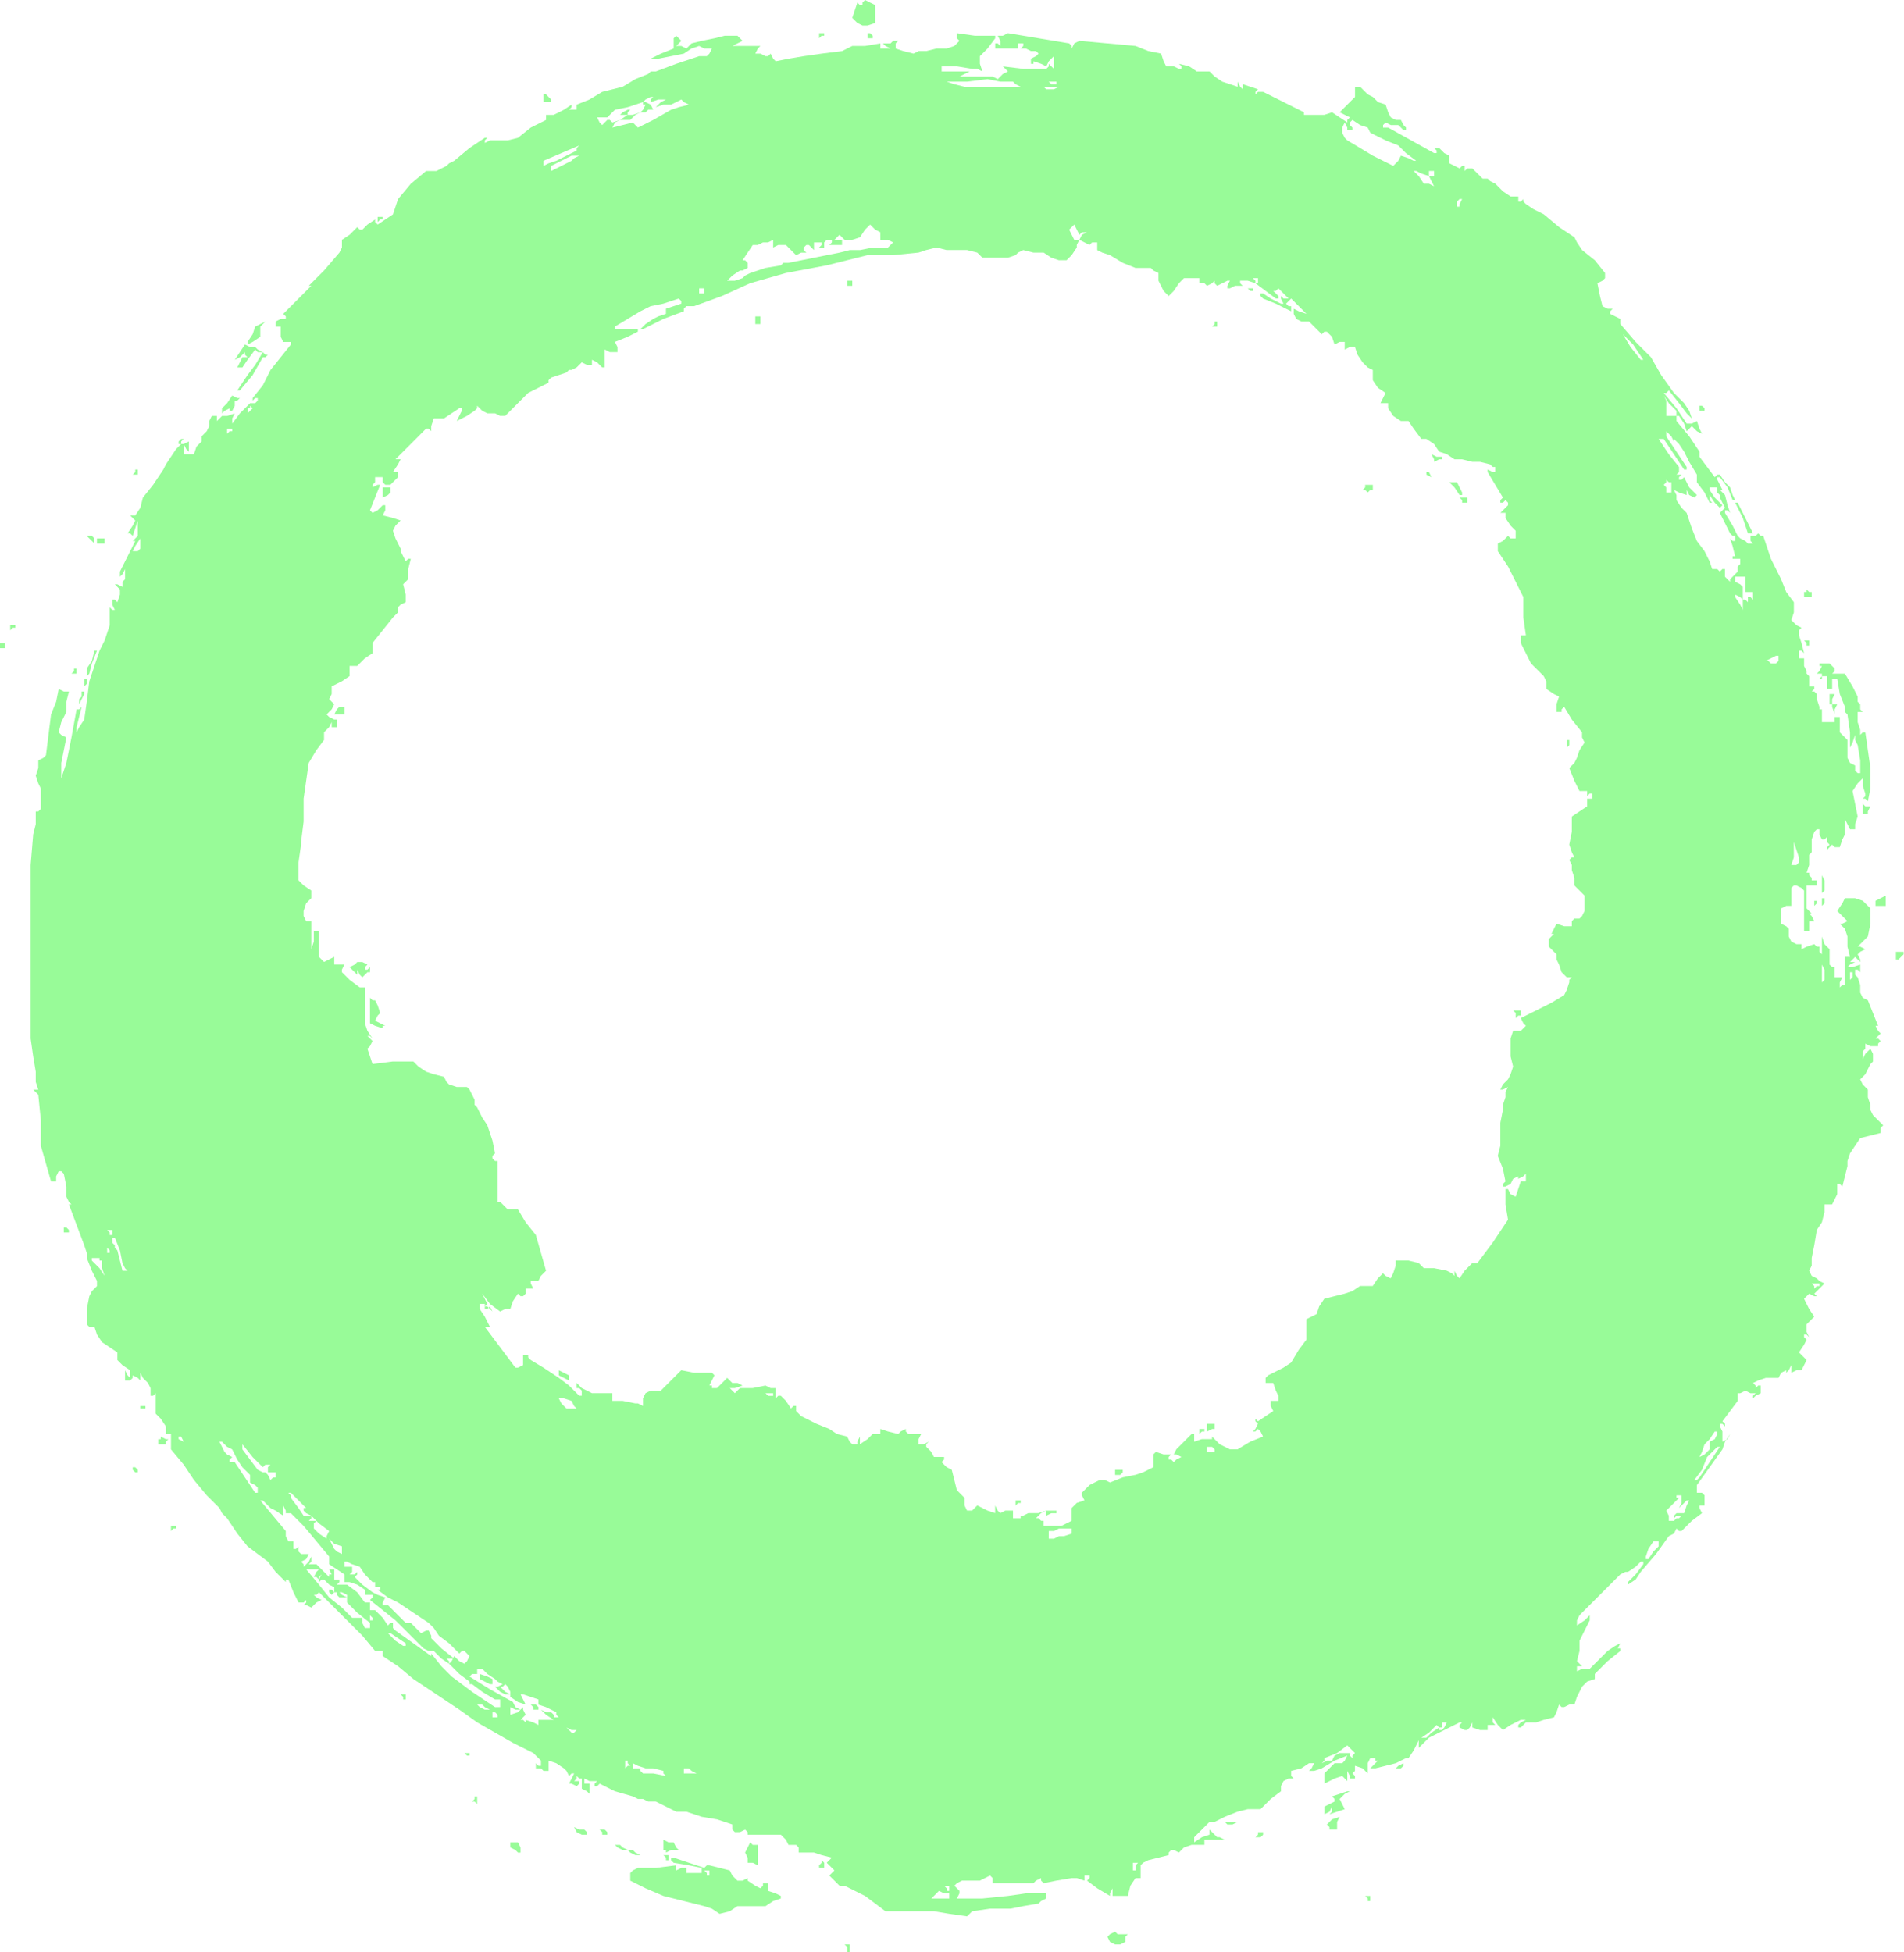 <?xml version="1.0" standalone="no"?>
<!DOCTYPE svg PUBLIC "-//W3C//DTD SVG 20010904//EN"
 "http://www.w3.org/TR/2001/REC-SVG-20010904/DTD/svg10.dtd">
<svg style="fill: black; stroke: black;" version="1.0" xmlns="http://www.w3.org/2000/svg"
 width="746.167pt" height="765.005pt" viewBox="0 0 746.167 765.005"
 preserveAspectRatio="xMidYMid meet">
<g transform="translate(-141,895.005) scale(1,-1)"
fill="#98FB98" data-original="#000000" stroke="none">
<path d="M479 894 l0 -1 -1 0 -1 1 -1 -3 -1 -3 2 -2 2 -1 2 0 3 1 0 3 0 4 -2
1 -2 1 -1 -1z"/>
<path d="M462 881 l0 -1 1 1 1 0 0 1 0 0 -1 0 -1 0 0 -1z"/>
<path d="M481 881 l0 -1 1 0 1 0 0 1 -1 1 -1 0 0 0 0 -1z"/>
<path d="M516 880 l1 -1 -2 -2 -3 -1 -4 0 -4 -1 -3 0 -2 -1 -4 1 -3 1 0 2 1 1
-2 0 -1 -1 -2 0 -1 0 1 -1 2 -1 -2 0 -2 0 0 1 0 1 -6 -1 -5 0 -2 -1 -2 -1 -8
-1 -7 -1 -6 -1 -5 -1 -1 1 -1 2 -1 -1 -1 0 -2 1 -2 0 1 2 1 1 -6 0 -5 0 2 1 2
1 -1 1 -1 1 -5 0 -4 -1 -5 -1 -4 -1 -1 -1 -1 -1 -2 1 -2 0 1 1 1 1 -1 1 -1 1
-1 -1 0 -1 0 -2 0 -1 -5 -2 -4 -2 1 0 2 0 5 1 5 1 3 2 3 1 2 -1 3 0 -1 -2 -1
-1 -2 0 -1 0 -9 -3 -8 -3 -2 0 -1 -1 -5 -2 -5 -3 -4 -1 -4 -1 -5 -3 -5 -2 0
-1 0 -1 -2 0 -1 0 1 1 0 1 -3 -2 -4 -2 -1 0 -2 0 0 -1 0 -1 -6 -3 -5 -4 -4 -1
-4 0 -3 0 -2 -1 0 1 1 1 0 0 -1 0 -6 -4 -6 -5 -2 -1 -1 -1 -2 -1 -2 -1 -2 0
-2 0 -6 -5 -5 -6 -1 -3 -1 -3 -3 -2 -3 -2 -1 1 0 1 -3 -2 -2 -2 -1 0 -1 1 -3
-3 -3 -2 0 -3 -1 -2 -6 -7 -6 -6 0 0 1 0 -6 -6 -5 -5 1 -1 0 -1 -2 0 -2 -1 0
-1 0 -1 2 0 1 1 -1 -1 0 -1 0 -3 1 -2 2 0 1 0 0 -1 0 0 -4 -5 -4 -5 -3 -6 -4
-5 0 0 0 -1 1 1 1 0 0 -1 -1 -1 -1 0 -1 0 -4 -4 -3 -4 0 2 1 2 -3 -1 -2 0 -1
-1 -1 -1 0 1 0 1 -1 0 -1 0 -1 -2 0 -2 -1 -2 -1 -1 -1 -1 0 -2 -2 -2 -1 -3 -2
0 -2 0 0 2 0 2 1 -2 1 -1 0 2 0 2 -2 -1 -1 0 0 1 1 1 -1 0 -1 -1 0 -1 1 0 -2
-2 -2 -3 -2 -3 -1 -2 -4 -6 -4 -5 -1 -4 -2 -3 -1 0 -1 0 1 -1 1 -1 -1 -2 -2
-3 1 0 1 -1 1 3 1 3 0 -3 0 -3 -1 -1 -1 -1 0 0 1 0 -3 -6 -3 -6 0 -1 0 -1 1 1
1 2 0 -2 0 -2 -1 -1 0 -2 -2 1 -1 0 1 -1 1 -1 0 -2 -1 -3 -1 1 -1 0 0 -2 1 -2
-1 0 -1 1 0 -4 0 -3 -1 -3 -1 -3 -1 -2 -1 -2 -2 -6 -2 -6 -1 -8 -1 -7 -2 -3
-1 -2 0 1 0 1 1 4 1 4 -1 -1 -1 0 -2 -11 -2 -10 -1 -3 -1 -3 0 3 0 3 1 5 1 5
-2 1 -1 1 1 4 2 4 0 4 1 4 -2 0 -2 1 -1 -5 -2 -5 -1 -8 -1 -8 -1 -1 -2 -1 0
-3 -1 -3 1 -3 1 -2 0 -4 0 -4 -1 -1 -1 0 0 -5 -1 -4 -1 -12 0 -11 0 -29 0 -28
1 -7 1 -6 0 -4 1 -3 -1 0 -1 0 1 -1 1 -1 1 -10 0 -10 2 -7 2 -7 1 0 1 0 0 2 1
2 1 0 1 -1 1 -5 0 -4 1 -2 1 -1 0 0 -1 0 3 -8 3 -8 1 -3 0 -2 2 -5 2 -4 0 -1
0 -1 -2 -2 -1 -2 -1 -5 0 -6 1 -1 2 0 1 -3 2 -3 3 -2 3 -2 0 -2 0 -1 2 -2 3
-2 0 -2 0 -1 -1 1 -1 2 0 -2 0 -2 1 0 1 0 1 1 0 1 2 -1 1 -1 0 2 0 1 1 -2 2
-2 1 -2 0 -3 1 0 1 1 0 -4 0 -4 2 -2 2 -3 0 -1 0 -2 1 0 1 0 0 -3 0 -3 5 -6 4
-6 5 -6 5 -5 1 -2 2 -2 4 -6 4 -5 4 -3 4 -3 3 -4 4 -4 0 1 1 0 2 -5 2 -4 2 0
1 1 0 -1 -1 -1 1 0 2 -1 2 2 2 1 -2 1 -1 1 1 0 1 1 6 -6 6 -6 5 -5 5 -6 2 0 1
0 0 -1 0 -1 6 -4 6 -5 9 -6 9 -6 7 -5 7 -4 7 -4 8 -4 1 -1 2 -2 0 -1 0 -1 -1
0 -1 1 0 -1 0 -1 2 0 1 -1 1 0 1 0 0 2 0 2 3 -1 3 -2 1 -1 1 -2 1 1 1 0 -1 -2
-1 -2 1 0 2 -1 1 1 0 1 -1 0 -1 0 1 1 0 1 1 -1 1 0 0 -2 0 -2 2 -1 1 -1 0 2 0
2 -1 0 -1 0 0 1 0 1 2 -1 3 0 -1 -1 0 -1 1 0 1 1 6 -3 7 -2 2 -1 2 0 2 -1 3 0
4 -2 4 -2 2 0 2 0 6 -2 6 -1 3 -1 3 -1 0 -2 1 -1 2 0 2 1 1 -1 0 -1 7 0 6 0 2
-2 1 -2 2 0 1 0 1 -1 0 -2 3 0 3 0 3 -1 4 -1 -1 -1 -1 -1 2 -2 1 -1 -1 -1 -1
-1 2 -2 2 -2 1 0 1 0 4 -2 4 -2 4 -3 4 -3 9 0 10 0 6 -1 7 -1 1 1 1 1 7 1 8 0
5 1 6 1 1 1 2 1 0 1 0 1 -8 0 -7 -1 -10 -1 -10 0 1 2 0 1 -1 1 -1 1 1 1 2 1 2
0 3 0 1 0 1 0 2 1 2 1 1 -1 0 -2 8 0 8 0 1 1 2 1 0 -1 1 -1 5 1 6 1 2 0 3 -1
0 1 0 1 1 0 1 0 0 -1 -1 -1 4 -3 5 -3 0 1 1 2 0 -2 0 -1 3 0 3 0 1 4 2 3 1 0
1 0 0 2 0 3 1 1 2 1 4 1 4 1 0 1 1 1 1 0 2 -1 2 2 3 1 3 0 2 0 0 1 0 1 4 0 4
0 -2 1 -1 0 -2 2 -1 1 0 -1 0 -1 -3 -1 -3 -2 0 1 0 1 3 3 3 3 1 0 1 0 4 2 5 2
4 1 5 0 4 4 4 3 0 1 0 1 1 2 2 1 1 0 1 0 -1 1 0 2 4 1 3 2 1 0 1 0 -1 -2 -1
-1 2 0 3 1 5 3 5 2 -1 -2 -1 -1 -1 0 -2 0 -2 -2 -2 -2 0 -2 0 -2 4 2 3 1 1 -1
1 -1 0 2 0 2 1 -2 0 -1 1 0 1 0 0 1 -1 1 1 1 0 2 3 -1 2 -2 0 1 0 1 0 2 1 2 1
0 1 0 0 -1 1 0 -2 -2 -1 -1 1 0 1 0 4 1 4 1 2 1 2 1 0 0 1 0 2 3 2 4 0 -2 0
-1 2 2 2 2 6 3 6 3 1 0 0 0 -1 -1 0 -1 2 -1 1 0 1 1 1 2 0 -1 0 -1 3 -1 3 0 0
1 0 1 2 0 1 0 -1 1 0 2 2 -3 2 -2 3 2 4 2 1 0 1 0 -2 -1 -1 -1 0 -1 1 0 1 1 1
1 2 0 2 0 3 1 4 1 1 2 1 3 1 -1 1 0 2 1 2 0 1 3 2 4 2 2 3 1 0 1 0 1 5 5 5 4
0 1 -1 0 1 2 2 2 -2 -2 -2 -1 -3 -2 -2 -2 -3 -3 -2 -2 -3 0 -2 -1 0 1 0 1 1 0
1 0 -1 1 -1 1 1 4 0 4 2 4 2 4 0 1 0 1 -2 -2 -3 -2 0 2 1 2 8 8 8 8 2 1 1 0 3
2 2 2 1 0 0 -1 -3 -4 -3 -3 0 -1 0 0 3 2 2 3 6 7 5 7 2 1 1 2 1 -1 1 0 4 4 4
3 -1 2 0 1 1 0 1 0 0 2 0 2 -1 1 -2 0 0 1 0 2 5 7 5 7 1 3 2 3 -1 -2 -2 -1 0
2 0 2 -1 2 0 1 1 0 1 -1 0 1 -1 1 3 4 3 4 0 2 0 1 1 0 2 1 2 -1 2 0 -1 -1 0
-1 1 1 2 1 0 2 0 1 -1 0 -1 -1 0 1 -1 1 2 1 3 1 2 0 3 0 1 2 2 1 0 -1 0 0 1 1
1 2 0 -2 0 -1 2 1 2 0 1 2 1 2 -1 1 -2 2 2 3 1 2 -1 1 0 1 1 0 1 -1 -1 2 0 3
1 1 2 2 -2 3 -2 4 1 1 1 1 2 -1 2 0 -1 0 -1 1 2 2 2 2 -2 1 -1 1 -2 1 -1 2 1
2 0 3 1 5 1 6 2 3 1 4 0 1 0 2 1 0 2 0 1 2 1 2 0 2 0 2 1 0 1 -1 1 4 1 4 0 2
1 3 2 3 2 3 4 1 4 1 0 2 1 1 -2 2 -2 2 -1 2 0 2 -1 3 0 3 -2 2 -1 2 1 1 1 1 1
2 1 2 1 1 0 1 0 2 -1 2 -2 -2 -1 -2 0 1 0 2 1 1 0 2 2 -1 3 0 0 1 1 1 -1 1 -1
0 1 1 1 1 -1 1 -1 2 0 0 1 0 -2 5 -2 5 -2 1 -1 2 0 3 -1 3 -1 1 0 2 1 0 1 -1
0 1 0 2 -3 -1 -2 0 1 1 2 1 -1 0 -1 0 1 1 1 1 1 -1 1 -1 0 1 -1 2 1 1 2 1 -2
1 -1 0 2 2 2 2 1 5 0 6 -1 1 -2 2 -3 1 -4 0 -1 -2 -2 -3 2 -2 2 -2 -2 -1 -1 0
2 -2 1 -3 0 -4 1 -4 -1 0 -1 0 0 -5 0 -6 -1 0 -1 -1 0 2 1 2 -2 0 -1 0 0 2 0
2 -1 0 -1 1 0 3 0 3 -2 2 -1 3 0 -4 0 -3 -1 1 0 2 -1 0 -1 1 -3 -1 -2 -1 0 1
0 1 -2 0 -2 1 -1 2 0 3 -1 1 -2 1 0 3 0 3 2 1 2 0 0 4 0 3 1 1 1 0 2 -1 1 -1
0 -8 0 -8 1 0 1 0 0 2 0 2 1 0 1 0 -1 2 -1 1 1 0 0 0 -1 1 -1 1 0 5 0 4 2 0 2
0 0 1 0 1 -1 0 -1 0 0 1 -1 1 0 1 -1 0 1 3 0 4 1 1 0 2 0 3 1 3 1 1 1 0 0 -2
1 -2 1 0 1 1 0 -2 1 -1 -1 -1 0 -1 1 1 1 1 1 -1 2 0 1 3 1 2 0 3 0 3 1 -2 1
-2 1 0 1 0 0 2 1 3 -1 5 -1 5 2 3 2 2 0 -3 1 -3 0 -1 -1 -1 1 0 1 -1 1 5 0 5
0 1 0 2 -1 7 -1 7 -1 0 -1 -1 0 2 -1 3 0 2 0 2 1 0 1 0 -1 1 0 2 -1 1 0 2 -2
4 -3 5 -2 0 -3 0 1 1 0 1 -1 1 -1 1 -2 0 -2 0 0 -1 1 0 -1 -2 -1 -1 1 0 1 0 0
-1 -1 -1 1 0 0 1 1 0 1 0 0 -2 0 -3 1 0 1 0 0 2 0 2 1 0 1 0 1 -6 2 -5 0 -2 1
-1 1 -7 0 -6 1 2 1 3 0 -2 1 -2 1 -6 0 -5 -1 0 -1 1 0 1 0 1 -2 1 -1 2 0 4 0
3 -1 1 -2 2 0 3 0 3 -1 0 -1 0 0 3 1 2 -1 0 -1 0 0 2 1 2 -1 0 -1 0 0 -2 0 -2
1 0 0 -1 1 -3 0 -3 -3 0 -2 0 0 2 0 3 -1 0 0 1 -1 3 0 2 -1 1 -1 0 1 1 0 1 -1
0 -1 0 0 2 0 2 -1 1 0 1 -1 2 0 3 -1 0 -1 0 0 2 0 1 1 0 1 -1 -1 4 -1 3 0 2 1
1 -2 1 -2 2 1 3 0 4 -3 4 -2 5 -4 8 -3 9 -1 0 -1 1 -1 -1 -2 0 0 -2 1 -1 -2 0
-1 1 -2 1 -1 1 -2 4 -3 5 0 0 0 1 1 0 1 -1 -1 3 -1 4 -1 1 -1 1 0 0 1 0 -1 2
-1 2 0 1 1 0 3 -4 2 -5 1 0 0 0 -1 2 -1 3 -2 2 -2 3 -1 0 -1 -1 -3 4 -3 4 0 1
0 1 -4 6 -5 6 0 1 0 1 0 0 1 0 2 -3 1 -3 1 1 1 1 2 -2 2 -1 -1 2 -1 3 -2 -1
-2 0 -4 6 -5 6 1 0 1 1 4 -5 3 -4 1 -1 1 -1 -1 3 -2 3 -2 2 -2 2 -5 7 -4 7 -6
6 -6 7 0 1 0 1 -2 1 -2 1 0 1 1 1 -2 0 -2 1 -1 4 -1 5 2 1 1 1 0 1 0 1 -4 5
-5 4 -2 3 -1 2 -6 4 -6 5 -4 2 -3 2 -1 1 0 1 -1 -1 -1 0 0 1 0 1 -2 0 -1 0 -3
2 -3 3 -2 1 -1 1 -1 0 -1 0 -2 2 -2 2 -2 0 -1 -1 0 1 0 1 -1 0 -1 -1 -2 1 -2
1 0 1 0 2 -2 1 -2 2 -1 0 -1 0 1 -1 0 -1 -1 0 0 0 -9 5 -9 5 -1 0 -1 0 0 1 1
1 2 -1 3 0 1 -1 1 -1 1 0 0 1 -1 1 -1 2 -2 0 -2 1 -1 2 -1 3 -3 1 -2 2 -2 1
-2 2 -1 1 -2 0 0 -2 0 -2 -3 -3 -3 -3 2 -1 2 -1 -1 -1 0 -1 -3 2 -3 2 -3 -1
-3 0 -3 0 -3 0 1 0 0 1 -8 4 -8 4 -2 0 -1 -1 0 1 1 1 -3 1 -3 1 0 -1 0 -1 -1
1 -1 2 0 -1 0 -1 -3 1 -3 1 -3 2 -2 2 -3 0 -2 0 -3 2 -4 1 1 -1 0 -1 -1 0 -2
1 -2 0 -1 0 -1 2 -1 3 -5 1 -5 2 -11 1 -11 1 -2 -1 -1 -2 0 1 -1 1 -12 2 -12
2 -2 -1 -2 0 1 -2 0 -2 -1 1 -1 0 0 -1 0 -1 5 0 4 0 0 1 0 1 1 0 1 0 0 -1 -1
-1 1 0 1 0 2 -1 2 0 1 -1 0 0 -1 -1 -2 -1 0 -1 0 -1 1 0 0 1 3 -1 2 -1 1 2 2
2 0 -3 0 -2 -1 1 -1 1 0 -1 -1 -1 -9 0 -8 1 1 -1 1 -1 -2 -1 -2 -2 -2 1 -2 0
-6 0 -5 0 2 1 2 1 -6 0 -5 0 0 1 0 1 6 0 6 -1 2 0 2 -1 -1 3 0 3 3 3 3 4 0 1
-1 0 -7 0 -7 1 0 -2z m23 -18 l2 -1 -11 0 -11 0 -4 1 -3 1 8 0 8 1 5 -1 5 0 1
-1z m16 0 l-1 0 -1 0 -1 1 1 0 2 0 0 -1z m-1 -2 l-1 0 -2 0 -1 1 3 0 3 0 -2
-1z m-158 -4 l0 -1 3 1 3 0 -2 -1 -2 -2 3 1 3 0 2 1 2 1 1 -1 2 -1 -4 -1 -3
-1 -7 -4 -6 -3 -1 1 -1 1 -4 -1 -4 -1 1 2 2 1 2 0 2 0 2 2 2 1 -3 -1 -2 0 0 1
1 1 -1 0 0 0 -2 -1 -1 -1 1 0 2 0 -3 -2 -3 -1 -1 1 -1 0 -1 -1 -1 -1 -1 1 -1
2 2 0 2 0 1 1 2 2 5 1 6 2 1 1 2 1 0 0 1 0 -1 -1z m282 -13 l2 -1 4 -2 5 -2 3
-3 4 -3 0 0 -1 0 -2 1 -3 1 -1 -2 -2 -2 -4 2 -4 2 -5 3 -5 3 -1 1 -1 2 0 2 1
2 1 -2 0 -1 1 0 1 0 0 1 -1 1 0 1 1 1 3 -2 3 -1 1 -2z m-311 -6 l0 -1 -4 -2
-4 -2 -3 -1 -2 -1 0 1 0 1 7 3 7 3 0 0 0 0 -1 -1z m-1 -4 l-1 -1 -4 -2 -4 -2
0 1 0 1 4 2 4 2 1 0 2 0 -2 -1z m332 -6 l3 -1 1 -2 1 -2 -2 1 -2 0 -2 3 -2 2
0 0 1 0 2 -1z m5 0 l0 -1 -1 0 -1 0 0 1 0 1 1 0 1 0 0 -1z m10 -12 l0 -1 -1 0
0 1 0 1 1 1 1 0 0 0 -1 -2z m-227 -13 l0 -1 3 0 2 -1 -1 -1 -1 -1 -6 0 -5 -1
-4 0 -4 -1 -10 -2 -10 -2 -2 0 -1 -1 -6 -1 -6 -2 -2 -1 -1 -1 -3 -1 -3 0 2 2
3 2 1 0 2 1 0 1 0 1 -1 1 -1 0 2 3 2 3 2 0 2 1 2 0 2 1 0 -1 0 -2 2 1 3 0 2
-2 2 -2 2 1 2 0 -1 1 0 1 1 1 1 0 1 -1 1 -1 0 1 0 2 2 0 1 0 0 -1 -1 -1 1 0 1
0 0 2 1 1 1 0 1 0 0 -1 -1 -1 3 0 2 0 0 1 0 1 -2 0 -1 0 1 1 1 1 1 -1 1 -1 3
0 3 1 2 3 2 2 2 -2 2 -1 0 -2z m79 2 l2 0 -2 -1 -1 -2 -1 0 -1 0 -1 2 -1 2 1
1 1 1 1 -2 1 -2 1 1z m4 -4 l2 0 0 -1 0 -2 2 -1 3 -1 5 -3 5 -2 3 0 3 0 1 -1
2 -1 0 -3 1 -2 1 -2 2 -2 2 2 2 3 1 1 1 1 3 0 3 0 0 -1 0 -1 2 0 1 -1 2 1 1 1
0 -1 1 -1 2 1 2 1 0 0 1 0 -1 -2 0 -1 1 0 2 1 2 0 1 0 -1 1 0 1 3 0 3 -1 4 -3
4 -3 1 0 0 1 -1 1 -1 1 1 0 1 1 2 -2 2 -2 -2 0 -1 1 0 -1 1 -2 -1 0 0 0 -4 2
-3 2 -1 0 0 -1 0 0 1 -1 5 -2 6 -3 0 1 0 1 -1 0 -1 1 1 1 1 1 3 -3 3 -3 -3 1
-2 1 0 -2 1 -2 2 -1 3 0 3 -3 2 -2 1 1 1 0 2 -2 1 -3 2 1 2 0 0 -1 0 -2 2 1 2
0 1 -3 2 -3 2 -2 2 -1 0 -2 0 -2 2 -3 3 -2 -1 -2 -1 -2 1 0 2 0 0 -1 0 -1 2
-3 3 -2 1 0 2 0 2 -3 3 -4 1 0 1 0 3 -2 2 -3 3 -1 3 -2 3 0 4 -1 3 0 4 -1 1
-1 1 0 0 -1 0 -1 -1 0 -2 1 0 -1 0 0 3 -5 3 -5 -1 -1 0 -1 1 0 1 1 1 -1 0 -1
-2 -2 -1 -1 1 0 1 0 0 -1 0 -1 2 -3 2 -2 0 -2 0 -1 -2 0 -1 1 -2 -2 -2 -1 0
-2 0 -1 2 -3 2 -3 3 -6 3 -6 0 -8 1 -7 -1 0 -1 0 0 -1 0 -2 2 -4 2 -4 3 -3 2
-2 1 -2 0 -3 3 -2 2 -1 -1 -3 0 -3 1 0 1 0 0 1 1 1 3 -5 4 -5 0 -2 1 -2 -2 -3
-1 -3 -1 -2 -2 -2 2 -5 2 -4 1 0 2 0 0 -1 0 -1 1 1 1 0 0 -1 0 -1 -1 0 -1 0 0
-1 0 -2 -3 -2 -3 -2 0 -6 -1 -5 1 -3 1 -2 -1 0 -1 -1 1 -2 0 -2 1 -3 0 -3 2
-2 2 -2 0 -3 0 -3 -1 -2 -1 -1 -2 0 -1 -1 0 -1 0 -1 -3 0 -3 1 -1 -2 -1 -2 1
0 0 0 -1 -1 -1 -1 0 -2 0 -1 1 -1 2 -2 0 -2 1 -2 1 -3 2 -2 1 0 1 0 -1 -1 0
-1 -1 -3 -1 -2 -5 -3 -4 -2 -4 -2 -4 -2 1 -2 1 -1 -1 -1 -1 -1 -2 0 -1 0 -1
-3 0 -4 0 -3 1 -4 -1 -3 -1 -2 -2 -2 -1 -2 1 0 2 1 -1 -2 0 -2 -1 -3 0 -2 -1
-5 0 -5 0 -4 -1 -4 2 -5 1 -5 -1 -1 0 -1 1 0 2 1 1 2 2 1 0 0 0 -1 2 1 1 1 0
-1 0 -2 -1 0 -1 0 -1 -3 -1 -3 -2 1 -1 2 0 0 -1 0 0 -6 1 -6 -6 -9 -6 -8 -1 0
-1 0 -3 -3 -2 -3 -1 1 -1 2 0 -1 0 -1 -1 1 -2 1 -5 1 -4 0 -1 1 -1 1 -4 1 -5
0 0 -1 0 -1 -1 -3 -1 -2 -2 1 -1 1 -2 -2 -2 -3 -3 0 -2 0 -3 -2 -3 -1 -4 -1
-4 -1 -2 -3 -1 -3 -2 -1 -2 -1 0 -4 0 -4 -3 -4 -3 -5 -3 -2 -2 -1 -2 -1 -2 -1
-1 -1 0 -2 1 0 2 0 1 -3 1 -2 0 -1 0 -1 -2 0 -1 0 0 -2 1 -2 -3 -2 -3 -2 -1 1
0 1 0 -2 1 -1 -1 -2 -1 -1 1 0 1 1 1 -1 1 -2 -5 -2 -5 -3 -2 0 -1 0 -4 2 -3 3
0 0 0 -1 -4 0 -3 -1 0 2 0 1 -1 0 0 0 -2 -2 -2 -2 -2 -2 -1 -2 1 0 2 -1 -2 -1
-1 -1 -1 1 -1 0 0 1 1 1 -3 0 -3 1 -1 -1 0 0 0 -3 0 -2 -4 -2 -3 -1 -5 -1 -5
-2 -2 1 -2 0 -4 -2 -3 -3 0 -1 1 -2 -3 -1 -2 -2 0 -3 0 -2 -2 -1 -2 -1 -4 0
-3 0 0 2 1 1 -1 -1 -1 0 -1 1 -1 0 2 2 2 1 -3 -1 -2 0 -2 0 -2 -1 -1 0 0 -1
-2 0 -1 0 0 2 0 1 -3 0 -2 -1 -1 1 -1 2 0 -2 0 -1 -3 1 -4 2 -1 -1 -1 -1 -1 0
-1 0 -1 2 0 3 -1 1 -2 2 -1 4 -1 4 -2 1 -2 2 1 1 0 1 -2 0 -2 0 -1 2 -2 2 0 1
1 1 -2 -1 -2 0 0 2 1 2 -3 0 -2 0 -1 1 0 1 -2 -1 -1 -1 -4 1 -3 1 0 -1 0 -1
-1 0 -2 0 -2 -2 -3 -2 0 1 0 2 -1 -2 0 -1 -1 0 -1 0 -1 1 -1 2 -4 1 -3 2 -5 2
-4 2 -2 1 -2 2 0 1 0 1 -1 0 -1 -1 -2 3 -2 2 -1 0 -1 -1 0 2 0 2 -2 0 -2 1 -5
-1 -5 0 -1 -1 -1 -1 -1 1 -1 1 2 0 3 1 -2 1 -2 0 -1 1 -1 1 -2 -2 -2 -2 -1 0
-1 0 0 1 -1 0 1 2 1 2 -1 1 -1 0 -6 0 -5 1 -4 -4 -4 -4 -2 0 -2 0 -2 -1 -1 -2
0 -2 0 -1 -2 1 -1 0 -5 1 -4 0 0 2 0 1 -3 0 -2 0 -3 0 -2 1 -2 1 -2 2 0 -1 0
-1 1 0 1 -1 0 -1 0 -1 -1 0 0 0 -4 4 -4 3 -6 4 -5 3 -1 1 0 1 -1 0 -1 0 0 -2
0 -2 -2 -1 -1 0 -6 8 -6 8 1 0 1 0 -2 4 -2 3 0 1 0 1 1 0 1 0 0 -1 0 0 0 0 1
0 2 -2 2 -1 -2 1 -1 2 -1 -1 -1 0 0 1 1 1 -1 2 -1 2 3 -4 4 -3 2 1 2 0 1 3 2
3 1 -1 1 0 1 1 0 2 2 0 1 0 -1 2 0 1 1 0 2 0 1 2 2 2 -2 7 -2 7 -4 5 -3 5 -1
0 -1 0 -2 0 -1 1 -1 1 -1 1 -1 0 0 0 0 8 0 8 -1 0 -1 1 0 1 1 1 -1 5 -2 6 -2
3 -2 4 -1 1 0 2 -1 2 -1 2 -1 1 -1 0 -3 0 -3 1 -1 1 -1 2 -4 1 -3 1 -3 2 -2 2
-8 0 -8 -1 -1 3 -1 3 1 1 1 2 -1 1 -1 1 1 0 1 -1 -2 3 -1 3 0 7 0 7 -1 0 -1 0
-4 3 -3 3 0 1 1 2 -2 0 -2 0 0 1 0 2 -2 -1 -2 -1 -1 1 -1 1 0 5 0 5 -1 0 -1 0
0 -4 -1 -3 0 5 0 6 -1 0 -1 0 -1 2 0 2 1 3 2 2 0 1 0 2 -3 2 -2 2 0 7 1 7 0 0
0 1 1 8 0 9 1 7 1 7 3 5 3 4 0 1 0 2 2 2 1 2 0 -2 -1 -1 1 1 2 0 0 2 0 1 -1 0
0 0 -2 1 -1 1 2 2 1 2 -1 1 -1 1 1 2 0 3 4 2 3 2 0 2 0 2 2 0 1 0 3 3 3 2 0 2
0 2 4 5 4 5 1 1 1 1 0 1 0 1 1 1 2 1 0 3 -1 4 1 1 1 1 0 4 1 4 -1 0 -1 -1 -1
2 -1 2 0 0 0 1 -2 4 -1 3 1 2 2 2 -3 1 -4 1 1 2 0 2 -1 0 0 0 -2 -2 -2 -1 0 0
-1 1 2 5 2 5 -1 0 -2 -1 0 0 0 1 1 1 0 2 2 0 1 0 0 -1 0 -1 1 -1 2 0 1 1 2 2
0 1 0 1 -1 0 -1 0 2 3 1 2 -1 0 -1 0 6 6 6 6 1 0 1 -1 0 2 1 3 2 0 2 0 3 2 3
2 1 0 0 -1 -1 -2 -1 -2 4 2 3 2 1 1 0 1 1 -1 1 -1 2 -1 3 0 2 -1 2 0 4 4 5 5
4 2 4 2 0 1 1 1 3 1 3 1 1 1 1 0 2 1 2 2 2 -1 2 0 0 1 0 1 2 -1 2 -2 0 0 1 0
0 3 0 4 2 -1 3 0 0 2 -1 2 5 2 4 2 0 1 -1 0 -4 0 -4 0 0 0 0 1 5 3 5 3 4 2 5
1 3 1 3 1 1 -1 0 -1 -3 -1 -3 -1 0 -1 0 -1 -3 -1 -2 -1 -3 -2 -2 -2 1 0 0 0 8
4 8 3 0 1 1 1 1 0 2 0 11 4 11 5 7 2 7 2 16 3 16 4 10 0 10 1 3 1 4 1 4 -1 5
0 3 0 4 -1 1 -1 1 -1 3 0 4 0 3 0 3 1 1 1 2 1 4 -1 4 0 3 -2 3 -1 1 0 2 0 2 2
2 3 0 1 1 2 2 -1 2 -1 1 1z m65 -15 l0 -1 0 0 -1 0 0 1 -1 1 1 0 1 0 0 -1z
m-217 -4 l0 -1 -1 0 -1 0 0 1 0 1 1 0 1 0 0 -1z m366 -24 l2 -3 0 0 -1 0 -4 5
-3 5 2 -2 2 -2 2 -3z m15 -24 l0 -1 -2 0 -2 0 0 2 0 2 0 2 -1 2 2 -3 3 -3 0
-1z m-559 1 l-1 -1 0 1 0 1 1 0 0 1 1 -1 0 0 -1 -1z m-7 -7 l0 -1 -1 0 -1 -1
0 1 0 1 1 0 1 0 0 0z m565 -5 l0 1 2 -2 2 -3 2 -4 3 -5 0 -2 0 -1 3 -4 2 -4 1
0 0 0 -1 1 0 2 2 -3 2 -2 0 0 1 1 -3 3 -2 3 0 1 0 0 1 0 2 0 0 -2 1 -1 0 -1 0
0 1 -2 1 -2 -1 -1 -1 -1 2 -4 2 -4 1 -1 1 0 0 -1 0 -1 -1 0 -1 1 1 -3 1 -4 -1
0 0 -1 1 0 2 0 0 -2 -1 -1 0 -2 -1 -1 -1 -1 -1 -1 0 -1 1 -1 -1 1 -2 2 0 2 0
1 -1 0 -1 -1 -1 1 -2 0 -1 3 -2 4 -3 4 -2 5 -1 3 -1 3 -2 2 -2 3 0 2 -1 2 2
-1 3 -1 0 1 0 1 1 -2 2 -1 0 0 1 1 -3 3 -2 4 -1 -1 -1 0 0 1 1 1 -1 0 -1 0 1
1 0 2 -4 5 -4 6 1 0 1 0 4 -6 4 -6 1 0 0 1 -4 6 -4 6 0 1 0 1 2 -2 1 -2 0 0z
m-1 -18 l0 -2 -1 0 -1 0 0 2 -1 1 1 1 0 1 1 -1 1 0 0 -2z m-600 -24 l-1 -1 -1
0 -1 0 1 2 2 3 0 -1 0 -1 0 -2z m629 -13 l0 -1 0 -2 0 -1 2 0 1 0 0 -2 0 -1
-1 1 -1 0 0 -1 0 -1 -1 1 -1 0 0 2 0 3 -1 1 -2 1 0 1 0 1 2 0 2 0 0 -2z m-1
-9 l0 -2 -1 2 -2 3 0 0 0 1 2 -1 1 -1 0 -2z m14 -21 l0 -1 -1 -1 -2 0 -1 1 -1
0 2 1 2 1 0 0 1 0 0 -1z m8 -80 l-1 -1 -1 0 -1 0 1 3 0 3 0 1 0 2 1 -3 1 -3 0
-2z m10 -46 l-1 -1 0 3 0 4 1 -2 0 -2 0 -2z m11 1 l-1 -1 0 1 0 2 1 0 0 -1 0
-1z m-682 -100 l0 -1 0 0 -1 0 0 1 -1 1 1 0 1 0 0 -1z m3 -7 l1 -5 1 -2 1 -1
-1 0 -1 0 -1 4 -1 4 -1 1 0 1 -1 1 0 2 0 0 1 0 2 -5z m-4 -1 l-1 0 0 2 -1 2 1
-2 1 -1 0 -1z m-4 -3 l1 0 0 -3 1 -3 -2 3 -3 3 0 0 0 1 1 0 2 0 0 -1z m674 -9
l0 -1 -1 0 -1 -1 0 1 -1 1 1 0 2 0 0 0z m-410 -44 l-1 0 -1 0 -1 1 1 0 2 0 0
-1z m-78 -4 l1 -1 -2 0 -2 0 -2 2 -1 2 2 0 3 -1 1 -2z m447 -13 l-2 -1 0 -1 0
-2 -2 -2 -2 -1 1 2 1 3 2 2 2 3 1 0 0 -1 -1 -2z m-600 -1 l2 -1 -2 1 -2 1 0 1
0 0 0 0 1 0 1 -2z m17 -2 l2 -1 2 -4 2 -3 2 -2 1 -1 0 -1 0 -2 2 -1 1 -1 0 -1
0 -1 -1 0 0 0 -4 6 -4 6 -1 0 -1 0 0 1 1 1 -2 1 -1 1 -1 2 -1 2 1 0 0 0 2 -2z
m15 -7 l2 0 -1 -1 0 -2 1 0 2 0 0 -1 0 -1 -1 0 -1 -1 -1 2 -1 1 -1 0 -2 1 -3
4 -3 4 0 1 0 1 4 -5 4 -4 1 1z m372 6 l0 -1 -1 0 -2 0 0 1 0 1 1 0 1 0 1 -1z
m194 -5 l-4 -6 -1 -1 -1 0 3 4 2 5 2 2 2 2 1 0 0 0 -4 -6z m-553 -15 l3 -3 -1
0 0 -1 1 -1 2 -1 -2 0 -1 0 -2 3 -3 4 0 1 -1 1 1 0 0 0 3 -3z m542 -1 l-1 -2
1 1 2 2 0 0 1 0 -1 -2 -1 -3 -2 0 -1 0 -1 -1 0 -1 1 1 2 0 -1 -1 -1 0 -1 -1
-2 0 0 2 -1 2 2 2 3 3 -1 0 0 1 1 0 1 0 0 -3z m-555 0 l2 -2 2 -1 3 -2 0 2 0
2 1 -2 0 -1 1 0 1 0 2 -2 3 -3 5 -6 5 -6 0 -1 0 -2 3 -2 3 -2 0 -2 0 -1 1 0 1
0 3 -1 3 -2 0 -1 0 -1 1 0 2 0 0 -1 -1 -1 5 -4 5 -4 5 -5 6 -6 2 -1 2 0 3 -3
3 -2 4 -4 4 -3 0 -1 1 0 4 -3 5 -3 1 0 1 0 0 -1 0 -2 -1 0 -1 0 -9 6 -8 6 -4
4 -4 5 0 -1 0 0 -7 5 -7 5 -1 1 0 2 -1 0 -1 -1 -2 3 -3 3 -1 0 -1 0 0 2 0 1
-1 0 -1 0 -3 4 -4 3 -2 0 -2 0 1 1 0 1 -1 0 -1 0 0 2 0 2 -2 0 -1 1 1 -1 1 -2
-1 0 0 -1 -3 3 -2 2 -2 0 -1 0 1 1 0 2 -1 -2 -2 -2 0 1 -1 1 2 1 1 2 -2 0 -1
0 -1 1 0 2 -1 -1 -1 0 0 2 0 1 -1 0 -1 0 -1 2 0 2 -5 6 -5 6 0 0 1 0 1 -1z
m24 -13 l0 -1 -3 2 -2 2 0 2 1 1 -1 0 0 0 -1 0 -1 0 1 1 0 1 3 -3 4 -3 -1 -2z
m292 2 l0 -1 -3 -1 -2 0 -2 -1 -2 0 0 1 0 2 2 0 2 1 2 0 3 0 0 -1z m-286 -8
l0 -1 -2 1 -1 1 -1 2 -1 2 2 -2 3 -1 0 -2z m516 3 l0 -1 -2 -2 -2 -3 -1 0 0 1
1 3 2 3 1 0 1 0 0 -1z m-512 -8 l3 -1 2 -3 3 -3 1 0 1 1 -1 -1 0 -2 1 0 1 0 0
-1 -1 0 4 -3 4 -2 6 -4 6 -4 2 -2 2 -3 4 -3 4 -4 1 1 1 0 1 -1 1 -1 -1 -2 -1
-1 -2 1 -2 2 -1 -2 -1 -1 0 1 -1 1 1 0 2 0 -5 4 -4 4 0 1 -1 2 -1 0 -2 -1 -2
2 -2 2 -1 0 -1 0 -4 4 -3 3 -1 0 -1 0 0 1 1 2 -3 1 -2 1 -4 3 -3 3 1 1 0 1 -1
-1 -2 0 1 1 0 2 -1 0 -2 0 0 1 0 1 1 0 0 0 2 -1z m-14 -3 l-1 -2 1 0 1 -1 0 1
1 1 -1 -2 0 -1 1 1 1 0 2 -2 2 -1 0 -1 0 -1 -1 1 -1 0 0 -1 1 -1 1 1 1 0 0 -1
1 -1 1 0 2 0 -2 1 -1 1 1 0 2 -1 0 -1 0 -2 4 -4 5 -4 0 -1 0 -1 -1 0 -1 0 -1
2 0 2 -1 0 -1 0 -1 0 -1 0 -4 4 -5 4 -4 5 -5 6 3 0 2 0 -1 -1z m22 -19 l-1 0
0 2 -1 2 1 -2 1 -1 0 -1z m10 -7 l3 -2 0 -1 -1 0 -3 2 -3 3 1 0 0 0 3 -2z m35
-14 l3 -2 1 -1 2 -1 -2 -1 -1 0 2 -2 2 -1 1 0 1 0 -2 1 -2 2 1 0 1 1 1 -1 1
-2 0 -1 0 -1 3 -2 3 -1 -1 2 -1 2 0 0 1 0 3 -1 3 -1 0 -1 0 -1 3 -1 4 -2 0 -1
1 -1 -1 0 -1 0 0 1 -1 1 -2 0 -2 1 2 -2 3 -2 -1 0 -1 0 -2 0 -2 0 0 -1 0 -1
-2 1 -3 1 0 -1 0 0 -1 1 -1 0 1 1 1 1 -1 2 0 1 -2 -2 -3 -1 0 1 0 2 2 -1 2 0
-2 1 -1 2 -9 5 -8 5 1 1 2 0 0 1 0 1 1 0 1 0 2 -2z m-1 -13 l2 -1 -1 0 -1 0
-2 1 -1 1 1 0 1 0 1 -1z m5 -3 l0 -1 -1 0 -1 0 0 1 0 1 0 0 1 0 1 -1z m371 -5
l-1 -1 -1 0 0 1 -3 -2 -2 -2 -1 0 -1 0 3 2 3 3 1 -1 1 0 0 1 0 1 1 0 1 0 -1
-2z m-341 -2 l-1 0 -1 1 -1 1 2 -1 2 0 -1 -1z m305 -9 l0 -1 -1 1 0 1 -2 0 -2
0 -2 -1 -1 -2 -2 0 -2 -1 1 1 0 1 5 2 4 3 2 -2 1 -1 -1 -1z m-284 -3 l1 -1 -1
0 -1 -1 0 1 0 2 0 0 1 0 0 -1z m10 -2 l4 -1 0 -1 1 -1 -5 1 -4 0 -1 1 0 1 -2
0 -1 0 0 1 0 1 2 -1 3 -1 3 0z m15 -1 l2 -1 -3 0 -2 0 0 1 0 1 1 0 1 0 1 -1z
m174 -37 l0 -2 -1 0 0 0 0 2 0 1 1 0 1 0 -1 -1z m-73 -9 l0 -1 0 0 -1 0 0 1
-1 1 1 0 1 0 0 -1z m0 -3 l0 -1 -4 0 -3 0 1 1 2 2 2 -1 2 0 0 -1z"/>
<path d="M393 854 l1 0 -1 -2 -1 -1 1 0 1 0 1 1 2 0 -1 2 -2 1 -1 0 0 0 0 -1z"/>
<path d="M473 784 l0 -1 1 0 1 0 0 1 0 1 -1 0 -1 0 0 -1z"/>
<path d="M630 782 l1 -1 1 0 0 1 -2 0 -1 1 1 -1z"/>
<path d="M437 770 l0 -2 1 0 1 0 0 2 0 1 -1 0 -1 0 0 -1z"/>
<path d="M617 768 l-1 -1 1 0 1 0 0 1 0 1 0 0 -1 0 0 -1z"/>
<path d="M703 715 l0 -1 2 1 1 0 0 0 0 1 -2 0 -2 1 1 -2z"/>
<path d="M700 710 l0 -1 2 -1 2 -1 -2 1 -1 2 -1 0 0 0 0 0z"/>
<path d="M711 704 l2 -3 1 0 0 1 -1 2 -1 2 -2 0 -1 0 2 -2z"/>
<path d="M676 704 l-1 -1 1 0 1 -1 1 1 1 0 0 1 0 1 -1 0 -2 0 0 -1z"/>
<path d="M291 702 l0 -2 2 1 1 1 0 1 0 1 -1 0 -2 0 0 -2z"/>
<path d="M714 699 l0 -1 1 0 1 0 0 1 0 1 -2 0 -1 0 1 -1z"/>
<path d="M273 617 l-1 -2 2 0 2 0 0 2 0 1 -1 0 -1 0 -1 -1z"/>
<path d="M755 603 l0 -1 1 1 0 1 0 1 -1 0 0 -2z"/>
<path d="M280 517 l-2 -1 2 -2 1 -1 0 1 0 1 1 -2 1 -1 1 1 1 1 0 0 1 0 0 1 0
1 -1 -1 -1 0 0 1 1 1 -2 1 -2 0 -1 -1z"/>
<path d="M286 501 l0 -3 0 -2 0 -2 2 -1 3 -1 0 1 1 0 -2 1 -2 1 1 2 1 1 -1 3
-1 2 -1 0 -1 1 0 -3z"/>
<path d="M735 498 l0 -2 1 1 1 0 0 1 0 1 -1 0 -2 0 1 -1z"/>
<path d="M360 357 l0 -1 2 -1 2 -1 0 1 0 1 -2 1 -2 1 0 -1z"/>
<path d="M614 336 l0 -2 2 1 1 0 0 1 0 1 -1 0 -2 0 0 -1z"/>
<path d="M611 334 l0 -1 1 1 1 0 0 1 0 0 -1 0 -1 0 0 -1z"/>
<path d="M578 318 l0 -1 1 0 1 0 1 1 0 1 -1 0 -2 0 0 -1z"/>
<path d="M539 306 l0 -1 1 1 1 0 0 1 0 0 -1 0 -1 0 0 -1z"/>
<path d="M551 302 l0 -1 2 1 2 0 0 1 0 0 -2 0 -2 0 0 -1z"/>
<path d="M329 238 l0 -1 2 -1 2 -1 0 0 1 0 0 1 0 1 -2 1 -3 1 0 -1z"/>
<path d="M350 226 l0 -1 1 0 1 0 0 1 -1 1 -1 0 -1 0 1 -1z"/>
<path d="M354 857 l0 -2 2 0 1 0 0 1 -1 1 -1 1 -1 0 0 -1z"/>
<path d="M289 809 l0 -1 1 1 1 0 0 1 0 0 -1 0 -1 0 0 -1z"/>
<path d="M243 768 l-2 -1 -1 -3 -2 -3 0 0 0 -1 2 1 3 2 0 2 0 2 1 1 1 1 0 0 0
0 -2 -1z"/>
<path d="M235 757 l-2 -3 2 1 2 2 0 -1 1 -1 -1 0 -1 0 -1 -2 -1 -2 1 0 1 0 2
3 3 4 1 -1 2 0 -2 1 -1 1 -2 0 -2 1 -2 -3z"/>
<path d="M241 752 l-3 -4 -2 -3 -2 -3 0 0 1 0 5 6 4 7 1 0 1 1 -1 0 -1 1 -3
-5z"/>
<path d="M230 737 l-2 -2 0 -1 0 -1 1 1 2 1 0 -1 1 0 1 2 0 2 1 0 1 1 -1 0 -2
1 -2 -3z"/>
<path d="M807 735 l0 -1 1 0 1 0 0 1 -1 1 -1 0 0 0 0 -1z"/>
<path d="M194 710 l-1 -1 1 0 1 0 0 1 0 1 0 0 -1 0 0 -1z"/>
<path d="M824 692 l2 -6 1 0 1 0 -3 6 -3 6 0 0 -1 0 3 -6z"/>
<path d="M176 684 l2 -2 0 1 0 0 0 1 -1 1 -1 0 -1 0 1 -1z"/>
<path d="M179 683 l0 -1 2 0 1 0 0 1 0 1 -1 0 -2 0 0 -1z"/>
<path d="M849 663 l-1 0 0 -1 0 -1 2 0 1 0 0 1 0 1 -1 0 -1 1 0 -1z"/>
<path d="M145 649 l0 -1 1 1 1 0 0 1 0 0 -1 0 -1 0 0 -1z"/>
<path d="M849 643 l0 -1 1 0 0 0 0 1 0 1 -1 0 -1 0 1 -1z"/>
<path d="M141 642 l0 -1 1 0 1 0 0 1 0 1 -1 0 -1 0 0 -1z"/>
<path d="M177 636 l-2 -3 0 -2 0 -1 0 0 1 1 1 4 2 5 -1 0 0 0 -1 -4z"/>
<path d="M170 632 l-1 -1 1 0 1 0 0 1 0 1 0 0 -1 0 0 -1z"/>
<path d="M174 627 l0 -1 1 1 0 1 0 1 -1 0 0 -2z"/>
<path d="M173 622 l-1 -1 0 -1 0 -1 1 2 1 2 0 1 -1 0 0 -2z"/>
<path d="M871 578 l0 -2 1 0 1 0 0 1 1 2 -2 0 -1 1 0 -2z"/>
<path d="M855 548 l0 -3 1 1 0 2 0 2 -1 2 0 -4z"/>
<path d="M878 543 l-2 -1 0 -1 0 -1 2 0 2 0 0 2 0 2 0 0 0 0 -2 -1z"/>
<path d="M855 541 l0 -1 1 1 0 1 0 1 -1 0 0 -2z"/>
<path d="M852 540 l-1 -1 1 1 1 1 0 1 -1 0 0 -2z"/>
<path d="M884 520 l0 -1 1 0 1 1 1 1 0 1 -1 0 -2 0 0 -2z"/>
<path d="M166 413 l0 -1 1 0 1 0 0 1 -1 1 -1 0 0 0 0 -1z"/>
<path d="M196 343 l-1 -1 1 1 2 0 0 1 0 0 -1 0 -1 0 0 -1z"/>
<path d="M204 331 l-1 0 0 -1 0 -1 1 0 2 0 0 1 1 1 -1 0 -2 1 0 -1z"/>
<path d="M193 319 l1 -1 0 0 1 0 0 1 0 0 -1 1 -1 0 0 -1z"/>
<path d="M208 296 l0 -1 1 1 1 0 0 1 0 0 -1 0 -1 0 0 -1z"/>
<path d="M299 230 l0 -1 1 0 0 0 0 1 0 1 -1 0 -1 0 1 -1z"/>
<path d="M323 208 l1 -1 1 0 0 1 -2 0 -1 1 1 -1z"/>
<path d="M689 203 l-1 -1 1 0 1 0 1 1 0 1 0 0 0 0 -2 -1z"/>
<path d="M666 192 l-3 -1 1 -1 0 -1 -2 -1 -2 -1 0 -2 0 -1 2 1 1 2 0 -2 -1 -1
3 1 3 1 -1 2 -1 2 2 2 2 1 -1 0 0 0 -3 -1z"/>
<path d="M327 190 l-1 -1 1 0 1 -1 0 1 0 2 0 0 -1 0 0 -1z"/>
<path d="M663 182 l-2 -2 1 -1 0 -1 1 0 2 0 0 3 1 2 0 0 0 0 -3 -1z"/>
<path d="M622 180 l1 0 1 0 2 1 -3 0 -2 0 1 -1z"/>
<path d="M367 177 l2 -1 1 0 1 0 0 1 -1 1 -2 0 -2 1 1 -2z"/>
<path d="M377 177 l0 -1 1 0 1 0 0 1 -1 1 -1 0 -1 0 1 -1z"/>
<path d="M634 176 l-1 -1 1 0 1 0 1 1 0 1 -1 0 -1 0 0 -1z"/>
<path d="M401 172 l0 -2 1 0 0 -1 2 1 3 0 -1 1 -1 2 -2 0 -2 1 0 -2z"/>
<path d="M341 172 l0 -1 2 -1 1 -1 1 0 0 1 0 1 -1 2 -1 0 -2 0 0 -1z"/>
<path d="M434 171 l-1 -2 1 -2 0 -2 2 0 2 -1 0 4 0 4 -2 0 -1 1 -1 -2z"/>
<path d="M383 171 l2 -1 1 0 1 0 -2 1 -1 1 -1 0 -1 0 1 -1z"/>
<path d="M388 169 l2 -1 1 0 1 0 -2 1 -1 1 -1 0 -1 0 1 -1z"/>
<path d="M402 167 l0 -1 1 0 0 0 0 1 0 1 -1 0 -1 0 1 -1z"/>
<path d="M404 166 l1 -1 6 -1 5 -1 0 -1 0 -1 -3 0 -3 0 0 1 0 1 -2 0 -2 -1 0
1 0 1 -8 -1 -7 0 -2 -1 -1 -1 0 -2 0 -1 6 -3 7 -3 8 -2 8 -2 3 -1 3 -2 4 1 3
2 6 0 5 0 3 2 3 1 0 1 0 0 -2 1 -3 1 0 1 0 2 -1 0 -1 0 0 -1 -1 -1 -2 1 -3 2
0 0 0 1 -2 -1 -2 0 -2 2 -1 2 -4 1 -4 1 -1 0 -1 -1 -6 2 -6 2 -1 0 0 0 0 -1z
m15 -5 l0 -1 0 0 -1 0 0 1 -1 1 1 0 1 0 0 -1z"/>
<path d="M463 165 l-1 -1 0 -1 1 0 1 0 0 1 0 1 -1 1 0 -1z"/>
<path d="M677 151 l0 -1 1 0 0 0 0 1 0 1 -1 0 -1 0 1 -1z"/>
<path d="M576 137 l-1 -1 1 -2 2 -1 2 0 2 1 0 2 1 1 -1 0 -2 0 -1 0 -1 1 -2
-1z"/>
<path d="M473 132 l0 -2 1 0 0 0 0 2 0 1 -1 0 -1 0 1 -1z"/>
</g>
</svg>
